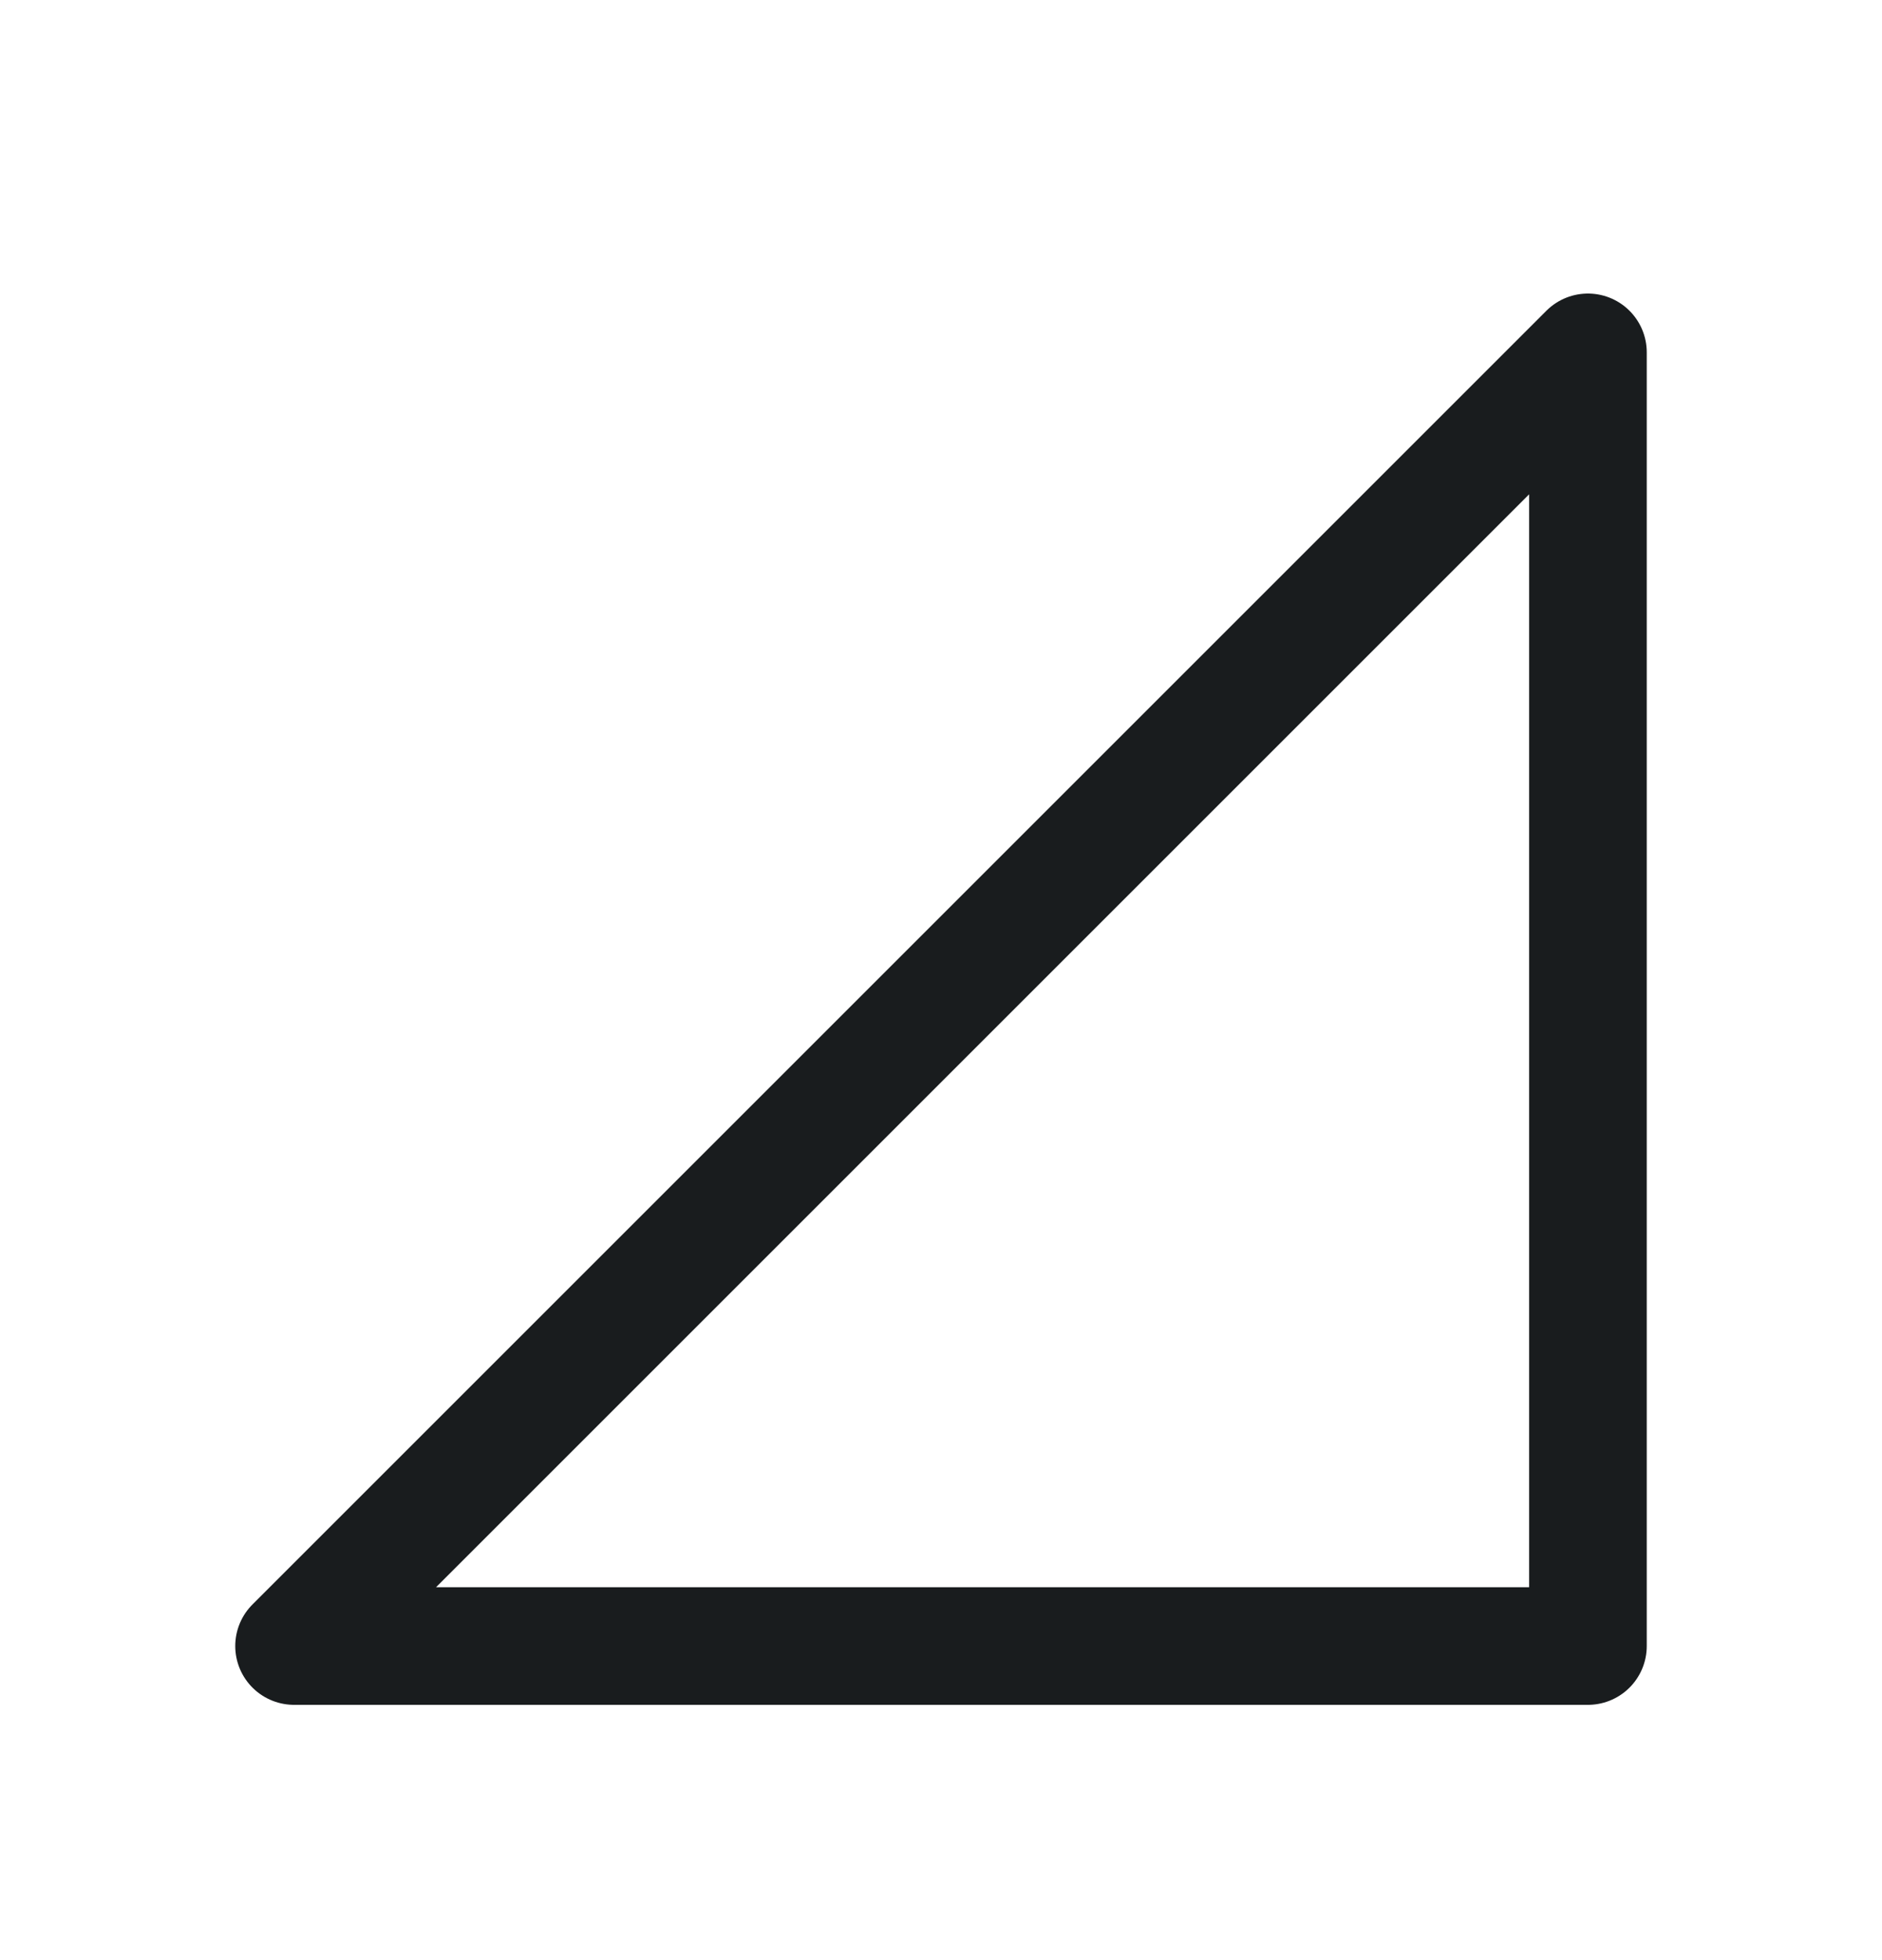 <svg width="24" height="25" viewBox="0 0 24 25" fill="none" xmlns="http://www.w3.org/2000/svg">
<path d="M20.25 4.494L3.75 20.994H20.25V4.494Z" stroke="#191C1E" stroke-width="1.5" stroke-linejoin="round"/>
</svg>
